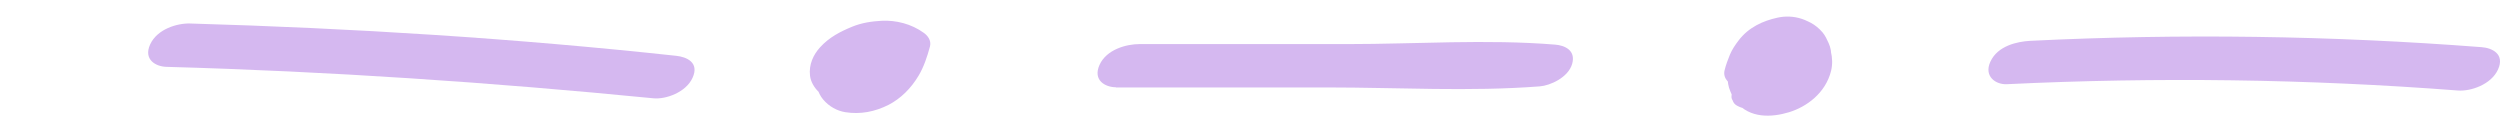 <svg width="181" height="9" viewBox="0 0 181 9" fill="none" xmlns="http://www.w3.org/2000/svg">
  <g clip-path="url(#clip0_719_16371)">
    <path d="M-7.047 6.057C-7.047 6.057 -6.964 6.174 -6.933 6.24L-7.088 5.9C-7.037 6.017 -7.016 6.122 -7.016 6.253V5.86C-7.016 5.991 -7.047 6.109 -7.088 6.227L-6.933 5.821C-6.985 5.952 -7.047 6.057 -7.119 6.161L-6.84 5.769C-6.84 5.769 -6.933 5.874 -6.985 5.926C-6.643 5.625 -6.55 5.547 -6.705 5.664C-6.881 5.795 -6.757 5.717 -6.343 5.429C-6.54 5.533 -6.395 5.468 -5.908 5.246C-5.391 5.128 -5.236 5.089 -5.453 5.128C-5.163 5.076 -4.873 5.089 -4.594 5.154C-4.625 5.154 -4.656 5.141 -4.687 5.128L-4.283 5.298C-4.345 5.272 -4.397 5.246 -4.449 5.193L-4.159 5.455C-4.273 5.35 -4.366 5.233 -4.428 5.076L-4.273 5.416C-4.356 5.22 -4.387 5.023 -4.397 4.801V5.193C-4.397 4.919 -4.345 4.657 -4.263 4.408L-4.418 4.814C-4.356 4.644 -4.273 4.5 -4.18 4.356L-4.459 4.749C-4.459 4.749 -4.387 4.657 -4.345 4.605C-4.19 4.408 -4.635 4.866 -4.615 4.853C-4.377 4.657 -5.184 5.18 -4.915 5.049L-5.37 5.246C-5.225 5.193 -5.277 5.206 -5.536 5.285C-5.774 5.337 -5.846 5.35 -5.732 5.337C-5.556 5.311 -5.691 5.311 -6.115 5.363C-6.033 5.363 -5.795 5.39 -6.157 5.337C-6.55 5.285 -6.095 5.376 -6.002 5.416L-6.405 5.246C-6.177 5.35 -5.97 5.481 -5.784 5.651L-6.074 5.39C-5.805 5.638 -5.567 5.939 -5.391 6.292L-5.546 5.952C-5.463 6.135 -5.412 6.305 -5.412 6.515V6.122C-5.412 6.253 -5.432 6.358 -5.474 6.475L-5.318 6.07C-5.349 6.148 -5.38 6.201 -5.422 6.266L-5.142 5.874C-5.142 5.874 -5.215 5.965 -5.246 6.004C-4.946 5.612 -4.832 5.638 -5.018 5.795C-5.246 5.978 -4.49 5.481 -4.697 5.586C-4.998 5.743 -4.294 5.416 -4.314 5.429C-4.377 5.442 -4.428 5.468 -4.49 5.494C-4.791 5.599 -3.818 5.35 -4.138 5.403C-4.252 5.416 -4.697 5.468 -4.221 5.429C-3.745 5.39 -4.18 5.429 -4.294 5.416C-4.408 5.403 -4.521 5.403 -4.635 5.39C-4.842 5.363 -4.107 5.481 -4.366 5.429C-4.428 5.429 -4.49 5.403 -4.552 5.39C-4.677 5.363 -4.791 5.324 -4.904 5.272L-4.501 5.442C-4.646 5.376 -4.791 5.298 -4.925 5.193L-4.635 5.455C-4.78 5.324 -4.894 5.18 -4.987 4.997L-4.832 5.337C-4.925 5.128 -4.977 4.919 -4.987 4.683V5.076C-4.987 4.84 -4.935 4.618 -4.863 4.408L-5.018 4.814C-4.946 4.644 -4.863 4.5 -4.77 4.356L-5.049 4.749C-4.987 4.67 -4.925 4.605 -4.863 4.526C-5.194 4.932 -5.225 4.853 -5.049 4.709C-5.453 4.958 -5.556 5.023 -5.37 4.919C-5.236 4.853 -5.287 4.879 -5.536 4.984C-5.784 5.089 -5.836 5.115 -5.701 5.063C-6.157 5.167 -6.271 5.193 -6.043 5.154C-5.691 5.102 -6.591 5.154 -6.26 5.18C-6.209 5.18 -6.146 5.18 -6.095 5.18C-6.447 5.128 -6.529 5.115 -6.333 5.154C-6.136 5.206 -5.95 5.259 -5.753 5.337L-6.157 5.167C-5.701 5.35 -5.246 5.573 -4.842 5.926L-5.132 5.664C-4.863 5.913 -4.615 6.188 -4.439 6.554L-4.594 6.214C-4.511 6.41 -4.459 6.606 -4.449 6.829V6.436C-4.449 6.58 -4.48 6.711 -4.521 6.842L-4.366 6.436C-4.408 6.528 -4.449 6.606 -4.501 6.685L-4.221 6.292C-4.221 6.292 -4.294 6.358 -4.304 6.397L-4.004 6.109L-3.611 5.86C-3.88 6.017 -2.99 5.625 -3.238 5.704C-3.486 5.782 -2.586 5.547 -2.824 5.599C-3.166 5.664 -2.234 5.599 -2.586 5.573C-2.627 5.573 -2.669 5.573 -2.71 5.573C-2.731 5.573 -2.751 5.573 -2.772 5.573C-2.927 5.56 -2.814 5.573 -2.441 5.612C-2.814 5.533 -3.186 5.455 -3.548 5.311L-3.145 5.481C-3.373 5.376 -3.59 5.259 -3.797 5.089L-3.507 5.35C-3.662 5.206 -3.797 5.036 -3.9 4.827L-3.745 5.167C-3.828 4.971 -3.869 4.762 -3.869 4.539V4.932C-3.869 4.709 -3.828 4.5 -3.745 4.291L-3.9 4.696C-3.859 4.605 -3.818 4.513 -3.766 4.435L-4.045 4.827C-4.045 4.827 -3.983 4.762 -3.962 4.722C-4.056 4.853 -4.511 5.18 -4.677 5.272C-4.594 5.233 -5.37 5.56 -5.122 5.468C-5.36 5.56 -5.598 5.599 -5.836 5.612C-6.074 5.612 -6.126 5.612 -6.002 5.638C-5.536 5.677 -5.049 5.52 -4.615 5.337C-4.221 5.167 -3.776 4.932 -3.476 4.552C-3.3 4.33 -3.124 4.081 -3.052 3.767C-2.958 3.362 -3.207 2.943 -3.486 2.799C-4.408 2.329 -5.474 2.499 -6.374 2.983C-6.964 3.297 -7.544 3.754 -7.906 4.422C-8.237 5.036 -8.413 5.965 -8.134 6.658C-7.72 7.666 -6.933 8.097 -6.115 8.385C-5.298 8.673 -4.428 8.765 -3.58 8.699C-3 8.647 -2.42 8.438 -1.882 8.163C-1.282 7.849 -0.619 7.326 -0.288 6.58C-0.081 6.122 0.022 5.625 -0.091 5.102C-0.174 4.696 -0.402 4.291 -0.63 3.977C-1.116 3.336 -1.758 2.93 -2.41 2.629C-2.834 2.433 -3.269 2.25 -3.714 2.158C-4.542 2.001 -5.36 2.054 -6.177 2.289C-7.233 2.603 -8.372 3.349 -8.993 4.513C-9.179 4.866 -9.334 5.298 -9.365 5.717C-9.396 6.318 -9.303 6.75 -9.024 7.247C-8.62 7.967 -7.823 8.307 -7.171 8.451C-6.384 8.621 -5.525 8.673 -4.728 8.516C-3.652 8.294 -2.462 7.875 -1.654 6.881C-1.365 6.528 -1.064 6.07 -1.023 5.533C-0.971 4.906 -1.137 4.448 -1.437 3.951C-2.793 1.727 -5.67 1.884 -7.378 3.31C-8.061 3.872 -8.744 4.775 -8.786 5.874C-8.806 6.475 -8.744 6.842 -8.486 7.339C-8.227 7.836 -7.761 8.071 -7.337 8.202C-6.467 8.451 -5.494 8.202 -4.687 7.783C-4.056 7.456 -3.528 6.985 -3.083 6.331C-2.638 5.677 -2.472 4.631 -3.01 3.951C-3.31 3.584 -3.797 3.48 -4.19 3.467C-4.749 3.44 -5.401 3.61 -5.908 3.898C-6.333 4.134 -6.84 4.461 -7.078 4.984C-7.244 5.35 -7.347 5.782 -7.078 6.122L-7.047 6.057Z" fill="#D5B8F0"/>
    <path d="M12.06 4.84C23.829 5.167 35.577 5.965 47.303 7.116C48.204 7.208 49.663 6.685 50.139 5.638C50.657 4.513 49.694 4.121 48.97 4.042C37.253 2.773 25.506 2.041 13.758 1.701C12.826 1.674 11.377 2.106 10.87 3.218C10.363 4.33 11.305 4.827 12.06 4.84Z" fill="#D5B8F0"/>
    <path d="M61.659 3.65C61.587 3.898 61.504 4.134 61.411 4.369L61.566 3.964C61.411 4.356 61.245 4.748 61.017 5.076L61.297 4.683C61.204 4.814 61.1 4.932 60.997 5.036L61.39 4.67C61.39 4.67 61.297 4.748 61.245 4.788C61.069 4.919 61.183 4.84 61.576 4.578C61.442 4.644 61.504 4.631 61.752 4.513C62.011 4.395 62.27 4.317 62.642 4.291C63.087 4.264 62.818 4.291 62.704 4.264L63.191 4.33C63.098 4.317 63.015 4.291 62.932 4.264L63.325 4.421C63.191 4.369 63.067 4.291 62.953 4.186L63.243 4.435C63.108 4.304 62.994 4.16 62.911 3.977L63.067 4.317C63.005 4.173 62.974 4.029 62.963 3.872V4.264C62.963 4.121 62.994 3.99 63.036 3.859L62.891 4.264C62.922 4.186 62.963 4.121 63.005 4.055L62.725 4.448C62.787 4.369 62.849 4.291 62.922 4.225L62.529 4.592C62.601 4.526 62.684 4.474 62.756 4.408C62.777 4.395 62.208 4.735 62.446 4.605C62.487 4.578 62.529 4.552 62.57 4.539C62.611 4.526 62.653 4.5 62.694 4.474C62.953 4.343 62.28 4.644 62.322 4.631C62.425 4.605 62.518 4.565 62.622 4.526C62.849 4.448 62.001 4.67 62.239 4.618C62.28 4.618 62.332 4.605 62.373 4.592C62.477 4.578 62.839 4.539 62.404 4.578C61.97 4.618 62.332 4.578 62.435 4.578C62.539 4.578 62.642 4.578 62.746 4.605L62.259 4.539C62.529 4.578 62.798 4.644 63.056 4.748L62.653 4.592C62.911 4.696 63.16 4.84 63.398 5.01L62.953 4.029C62.87 4.317 62.787 4.605 62.684 4.879L62.839 4.474C62.684 4.879 62.508 5.246 62.27 5.586L62.549 5.193C62.415 5.376 62.28 5.546 62.125 5.69L62.518 5.324C62.466 5.376 62.415 5.416 62.352 5.455C62.145 5.625 62.736 5.219 62.694 5.246C62.642 5.272 62.591 5.298 62.539 5.324C62.508 5.337 63.232 5.036 62.922 5.154C62.736 5.219 62.518 5.154 63.315 5.062C63.274 5.062 63.222 5.076 63.181 5.089C62.953 5.128 63.812 5.089 63.532 5.062C63.481 5.062 63.419 5.062 63.367 5.062L63.853 5.128C63.729 5.115 63.605 5.076 63.481 5.036L63.884 5.206C63.75 5.141 63.626 5.076 63.501 4.971L63.791 5.232C63.646 5.102 63.522 4.945 63.429 4.748L63.584 5.089C63.481 4.853 63.429 4.592 63.429 4.317V4.709C63.429 4.435 63.491 4.173 63.584 3.924L63.429 4.33C63.501 4.16 63.584 4.003 63.677 3.859L63.398 4.251C63.46 4.173 63.512 4.107 63.584 4.042L63.191 4.408C63.191 4.408 63.274 4.343 63.315 4.304C62.891 4.565 62.767 4.644 62.953 4.539C63.077 4.474 63.015 4.5 62.756 4.618C62.497 4.722 62.435 4.748 62.559 4.709C62.052 4.814 61.897 4.853 62.094 4.827C62.27 4.801 62.125 4.814 61.669 4.853C61.7 4.853 61.742 4.853 61.773 4.853L61.286 4.788C61.369 4.801 61.452 4.827 61.535 4.853L61.131 4.683C61.245 4.735 61.349 4.801 61.442 4.892L61.152 4.631C61.338 4.801 61.483 5.01 61.597 5.259L61.442 4.919C61.556 5.193 61.628 5.481 61.628 5.782V5.389C61.628 5.612 61.587 5.847 61.556 6.057C61.411 7.116 62.559 7.26 63.129 7.221C64.071 7.155 65.054 6.711 65.665 5.769C66.027 5.219 66.11 4.421 65.934 3.754C65.758 3.087 65.375 2.551 64.888 2.171C64.64 1.975 64.35 1.857 64.071 1.792C63.388 1.622 62.704 1.714 62.032 1.91C61.079 2.185 60.21 2.826 59.589 3.767C58.968 4.709 58.823 6.279 59.589 7.195C60.024 7.718 60.624 8.032 61.204 8.123C62.28 8.294 63.336 8.097 64.34 7.587C65.199 7.142 65.954 6.41 66.513 5.468C66.886 4.84 67.134 4.094 67.331 3.362C67.445 2.917 67.145 2.564 66.886 2.381C65.986 1.727 64.868 1.452 63.833 1.504C63.108 1.544 62.394 1.648 61.69 1.936C60.862 2.276 60.034 2.695 59.372 3.427C58.895 3.951 58.544 4.67 58.647 5.494C58.699 5.926 58.958 6.344 59.237 6.619C60.603 7.927 62.642 7.509 64.009 6.423C64.557 5.991 65.044 5.416 65.385 4.735C65.654 4.186 65.861 3.584 66.048 2.982C66.182 2.564 65.851 2.158 65.603 1.988C65.199 1.727 64.588 1.714 64.164 1.792C63.222 1.962 62.063 2.459 61.68 3.676L61.659 3.65Z" fill="#D5B8F0"/>
    <path d="M80.787 6.331H96.106C101.209 6.331 106.384 6.645 111.476 6.253C112.222 6.201 113.546 5.612 113.826 4.618C114.105 3.624 113.257 3.283 112.594 3.231C107.626 2.826 102.534 3.192 97.555 3.192H82.495C81.564 3.192 80.115 3.571 79.607 4.696C79.1 5.821 80.032 6.318 80.798 6.318L80.787 6.331Z" fill="#D5B8F0"/>
    <path d="M127.375 3.401C127.302 3.467 127.22 3.519 127.137 3.584L127.623 3.27C127.509 3.349 127.385 3.401 127.261 3.467L127.83 3.218C127.727 3.257 127.613 3.297 127.509 3.323L128.099 3.179C127.986 3.205 127.882 3.218 127.768 3.231L128.317 3.192C128.182 3.192 128.058 3.192 127.923 3.192L128.41 3.257H128.358L129.197 4.382C129.248 4.199 129.3 4.003 129.362 3.833L129.217 4.238C129.321 3.964 129.445 3.702 129.611 3.467L129.331 3.859C129.424 3.728 129.528 3.61 129.631 3.519L129.238 3.885C129.3 3.833 129.362 3.781 129.424 3.741L128.938 4.055C129 4.016 129.052 3.99 129.114 3.964L128.545 4.212C128.545 4.212 128.638 4.173 128.689 4.16L128.099 4.304C128.162 4.291 128.224 4.278 128.286 4.278L127.737 4.317C127.81 4.317 127.882 4.317 127.955 4.317L127.468 4.251C127.582 4.265 127.685 4.291 127.789 4.343L127.396 4.186C127.582 4.265 127.748 4.369 127.903 4.513L127.613 4.265C127.851 4.487 128.058 4.749 128.213 5.076L128.058 4.735C128.193 5.036 128.275 5.363 128.286 5.717V5.324C128.286 5.56 128.244 5.795 128.172 6.017L128.317 5.612C128.255 5.782 128.172 5.939 128.068 6.07L128.348 5.677C128.275 5.782 128.193 5.86 128.11 5.939L128.503 5.573C128.431 5.638 128.348 5.704 128.265 5.756L128.751 5.442C128.679 5.481 128.607 5.52 128.524 5.56L129.093 5.311C129.021 5.337 128.938 5.363 128.855 5.39L129.445 5.246C129.362 5.259 129.29 5.272 129.207 5.285L129.755 5.246C129.652 5.246 129.538 5.246 129.435 5.246L129.921 5.311C129.818 5.298 129.714 5.272 129.611 5.219L130.014 5.39C129.869 5.324 129.745 5.246 129.621 5.141L129.911 5.403C129.745 5.246 129.611 5.063 129.507 4.84L129.662 5.18C129.517 4.853 129.445 4.487 129.445 4.108V4.5C129.445 4.173 129.497 3.859 129.611 3.558L129.455 3.964C129.528 3.781 129.611 3.61 129.714 3.454L129.435 3.846C129.497 3.754 129.569 3.676 129.642 3.61L129.248 3.977C129.3 3.924 129.362 3.885 129.424 3.846L128.927 4.16C128.99 4.121 129.052 4.094 129.114 4.055L128.545 4.304C128.607 4.278 128.669 4.251 128.741 4.238L128.151 4.382C128.213 4.369 128.286 4.356 128.348 4.356L127.799 4.395C127.892 4.395 127.986 4.395 128.079 4.395L127.592 4.33C127.716 4.343 127.83 4.382 127.944 4.435L127.541 4.265C127.706 4.343 127.861 4.435 128.006 4.565L127.716 4.304C127.903 4.474 128.058 4.683 128.182 4.932L128.027 4.592C128.099 4.762 128.151 4.932 128.182 5.115L128.617 3.924C128.41 4.186 128.182 4.422 127.944 4.644L128.337 4.278C128.058 4.539 127.758 4.762 127.447 4.958L127.944 4.644C127.665 4.814 127.385 4.971 127.085 5.102L127.644 4.866C127.385 4.971 127.137 5.089 126.878 5.193L127.427 4.958C127.344 4.997 127.251 5.036 127.168 5.063C126.702 5.233 126.133 5.507 125.781 5.952C125.564 6.214 125.367 6.501 125.367 6.907C125.346 7.038 125.367 7.156 125.439 7.26C125.501 7.456 125.626 7.587 125.791 7.666C126.216 7.901 126.712 7.927 127.168 7.849C128.503 7.6 129.849 7.012 130.966 6.017C131.246 5.769 131.536 5.507 131.795 5.219C132.167 4.814 132.664 4.317 132.55 3.624C132.519 3.454 132.467 3.283 132.395 3.126C132.271 2.852 132.146 2.577 131.96 2.355C130.935 1.138 129.404 1.112 128.11 1.491C126.816 1.871 125.501 2.904 125.139 4.579C125.036 5.049 125.036 5.612 125.119 6.083C125.15 6.266 125.201 6.436 125.274 6.606C125.388 6.881 125.512 7.156 125.688 7.365C126.681 8.594 128.286 8.503 129.528 8.124C130.77 7.744 132.167 6.763 132.571 5.128C132.799 4.199 132.488 3.179 131.991 2.485C131.173 1.374 129.828 1.02 128.679 1.282C127.665 1.504 126.609 1.962 125.874 2.93C125.636 3.244 125.408 3.571 125.243 3.964C125.098 4.33 124.953 4.696 124.86 5.089C124.705 5.717 125.284 6.161 125.698 6.227C126.009 6.266 126.309 6.331 126.619 6.318C127.168 6.292 127.623 6.227 128.162 6.07C128.824 5.887 129.497 5.533 130.066 5.076C130.377 4.827 130.811 4.408 130.894 3.911C130.966 3.48 130.759 3.1 130.449 2.93C130.014 2.682 129.486 2.656 129.01 2.734C128.441 2.839 127.851 3.035 127.365 3.44L127.375 3.401Z" fill="#D5B8F0"/>
    <path d="M145.291 6.096C156.179 5.573 167.089 5.717 177.967 6.554C178.888 6.619 180.358 6.122 180.855 5.036C181.372 3.898 180.41 3.467 179.664 3.414C168.786 2.577 157.877 2.42 146.988 2.956C146.046 3.009 144.628 3.31 144.1 4.474C143.614 5.546 144.514 6.135 145.291 6.096Z" fill="#D5B8F0"/>
  </g>
  <defs>
    <clipPath id="clip0_719_16371">
      <rect width="181" height="9" fill="white"/>
    </clipPath>
  </defs>
</svg>
